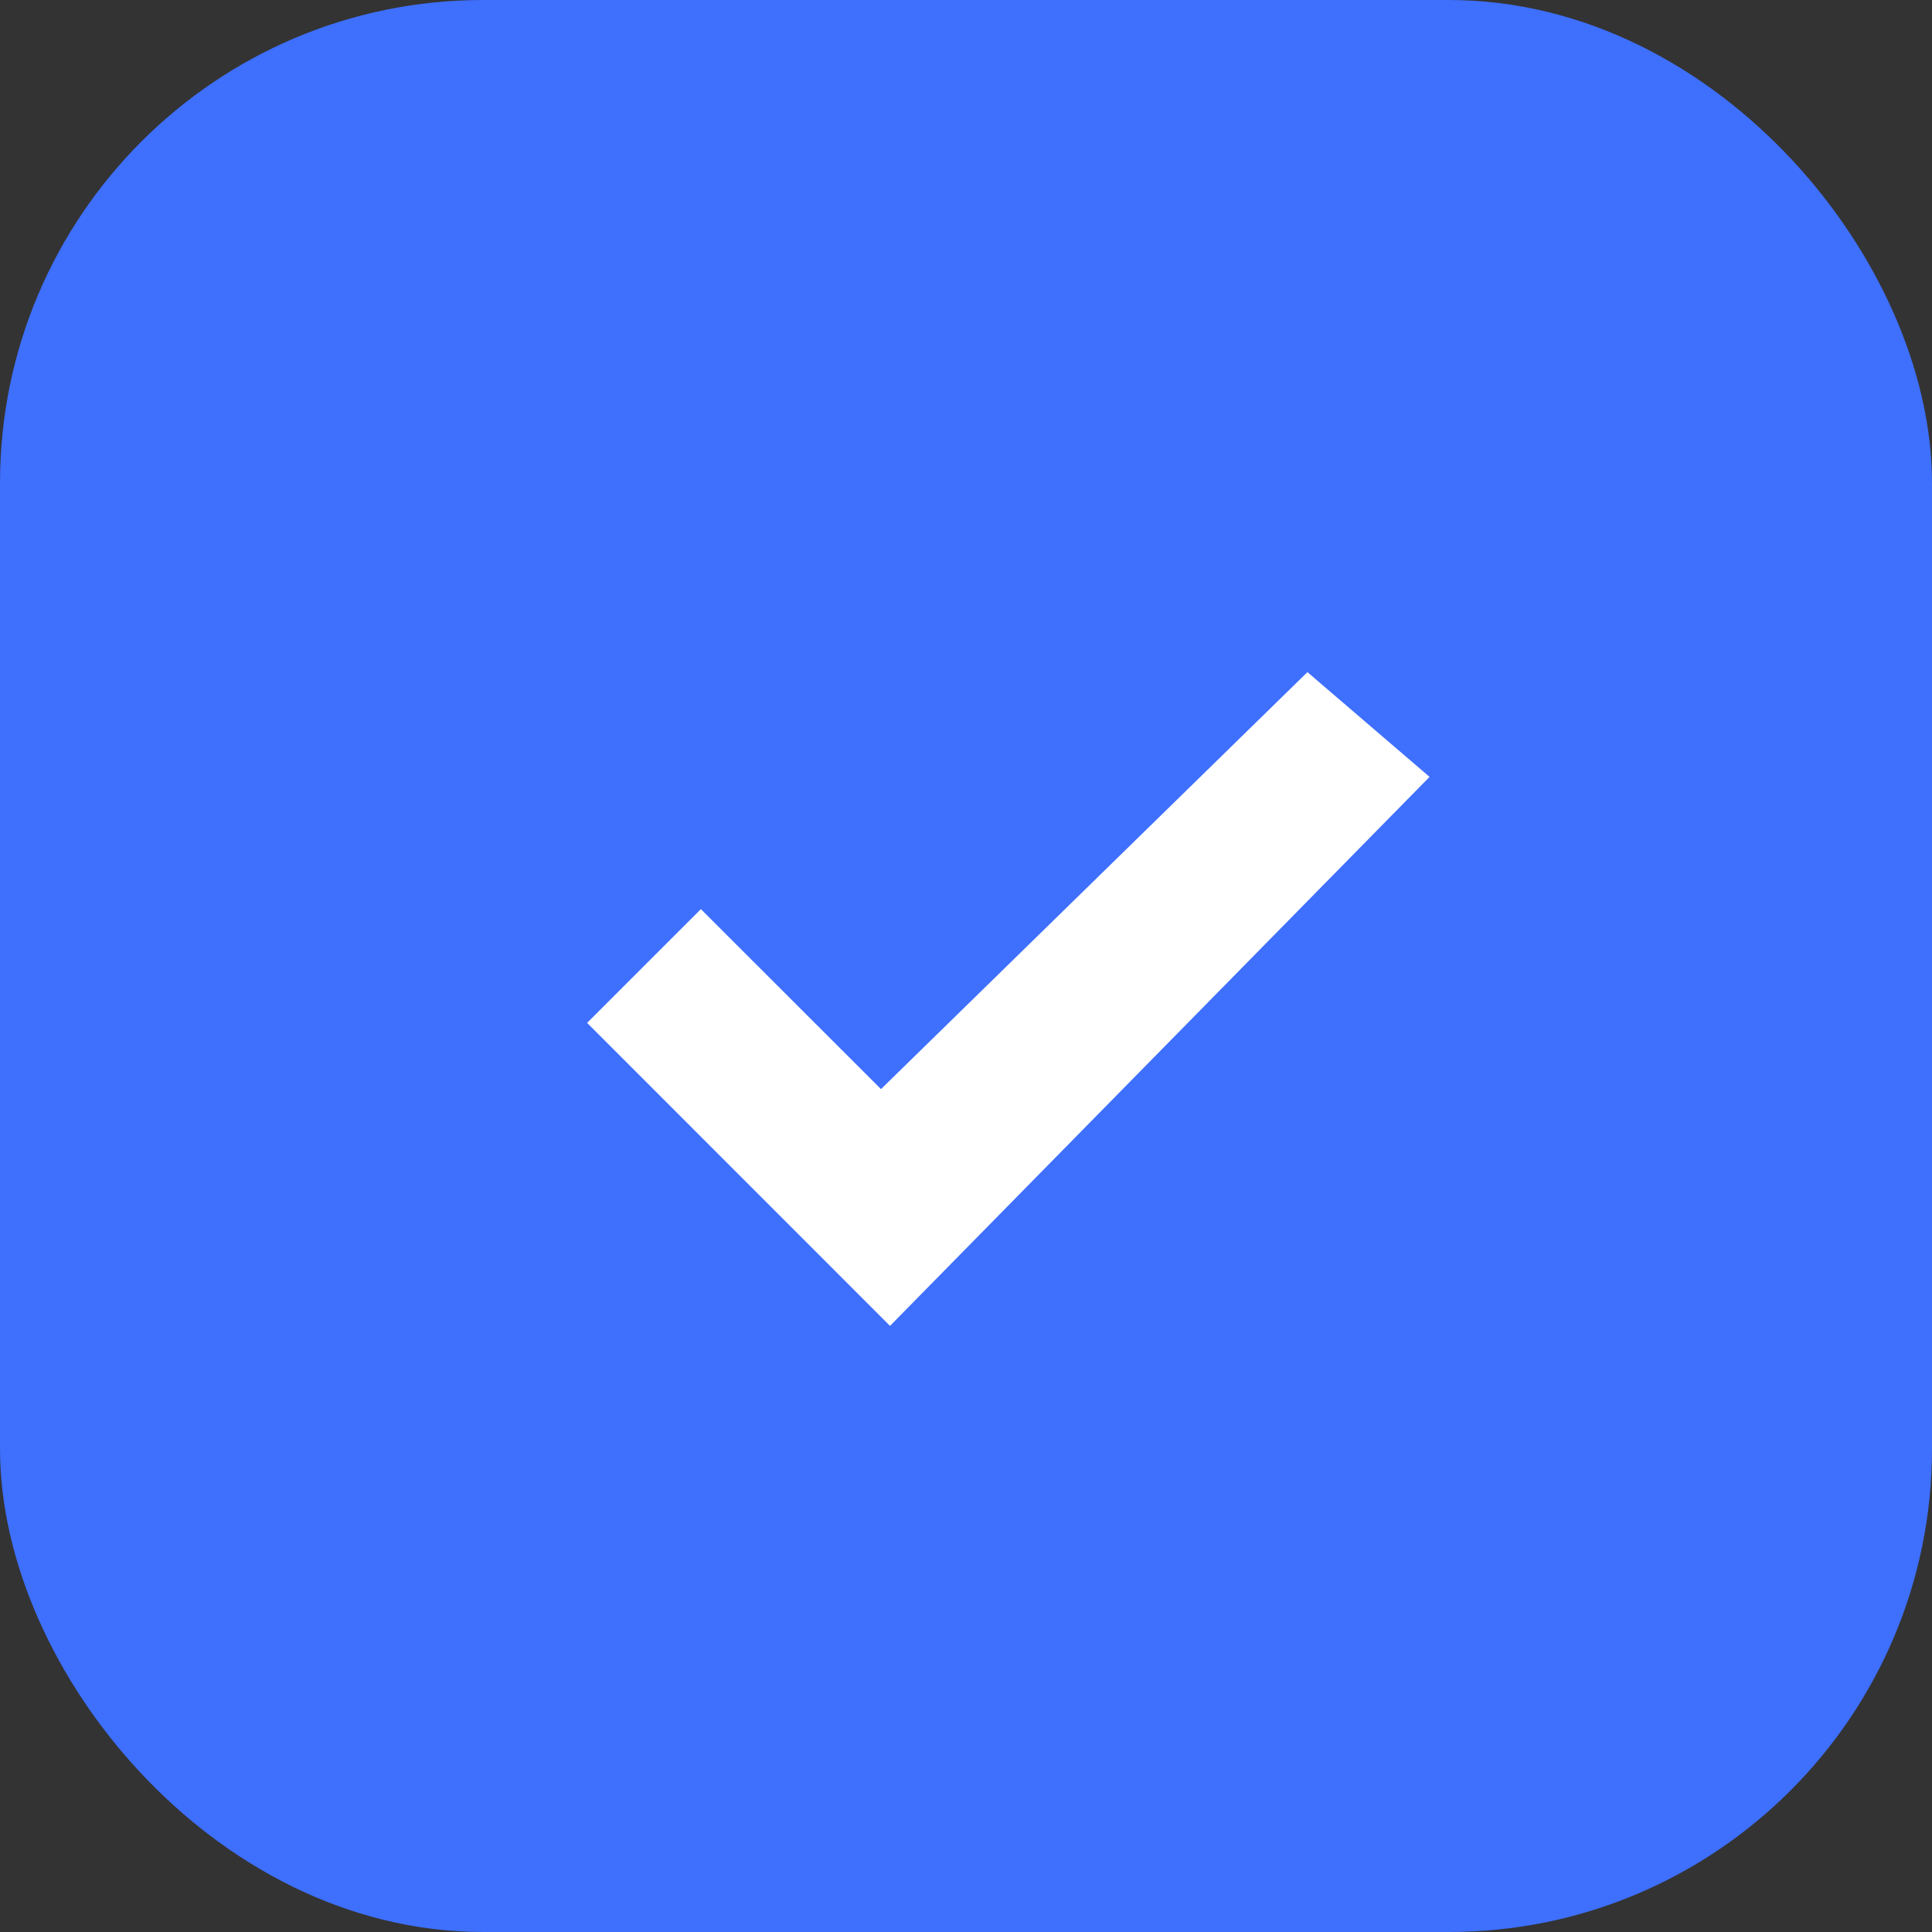 <?xml version="1.0" encoding="UTF-8"?>
<svg width="18px" height="18px" viewBox="0 0 18 18" version="1.1" xmlns="http://www.w3.org/2000/svg" xmlns:xlink="http://www.w3.org/1999/xlink">
    <rect x="0" y="0" width="18" height="18" fill="#333333" stroke="none"/>
    <!-- Generator: Sketch 62 (91390) - https://sketch.com -->
    <title>form control / checkbox-checked</title>
    <desc>Created with Sketch.</desc>
    <g id="Symbols" stroke="none" stroke-width="1" fill="none" fill-rule="evenodd">
        <g id="space-hierarchy-/-checkbox-/-checkbox" transform="translate(-72, -191)">
            <g id="floor" transform="translate(72, 184)">
                <g id="form-control-/-checkbox-/-checked" transform="translate(0, 7)">
                    <g>
                        <rect id="checkbox" stroke="#3E6FFD" fill="#3E6FFD" x="0.5" y="0.5" width="17" height="17" rx="4"></rect>
                        <g id="check-/-check-small" fill="#FFFFFF" fill-rule="nonzero">
                            <polygon id="Shape" points="12.181 6.262 13.319 7.238 8.292 12.353 5.47 9.53 6.53 8.47 8.208 10.147"></polygon>
                        </g>
                    </g>
                </g>
            </g>
        </g>
    </g>
</svg>